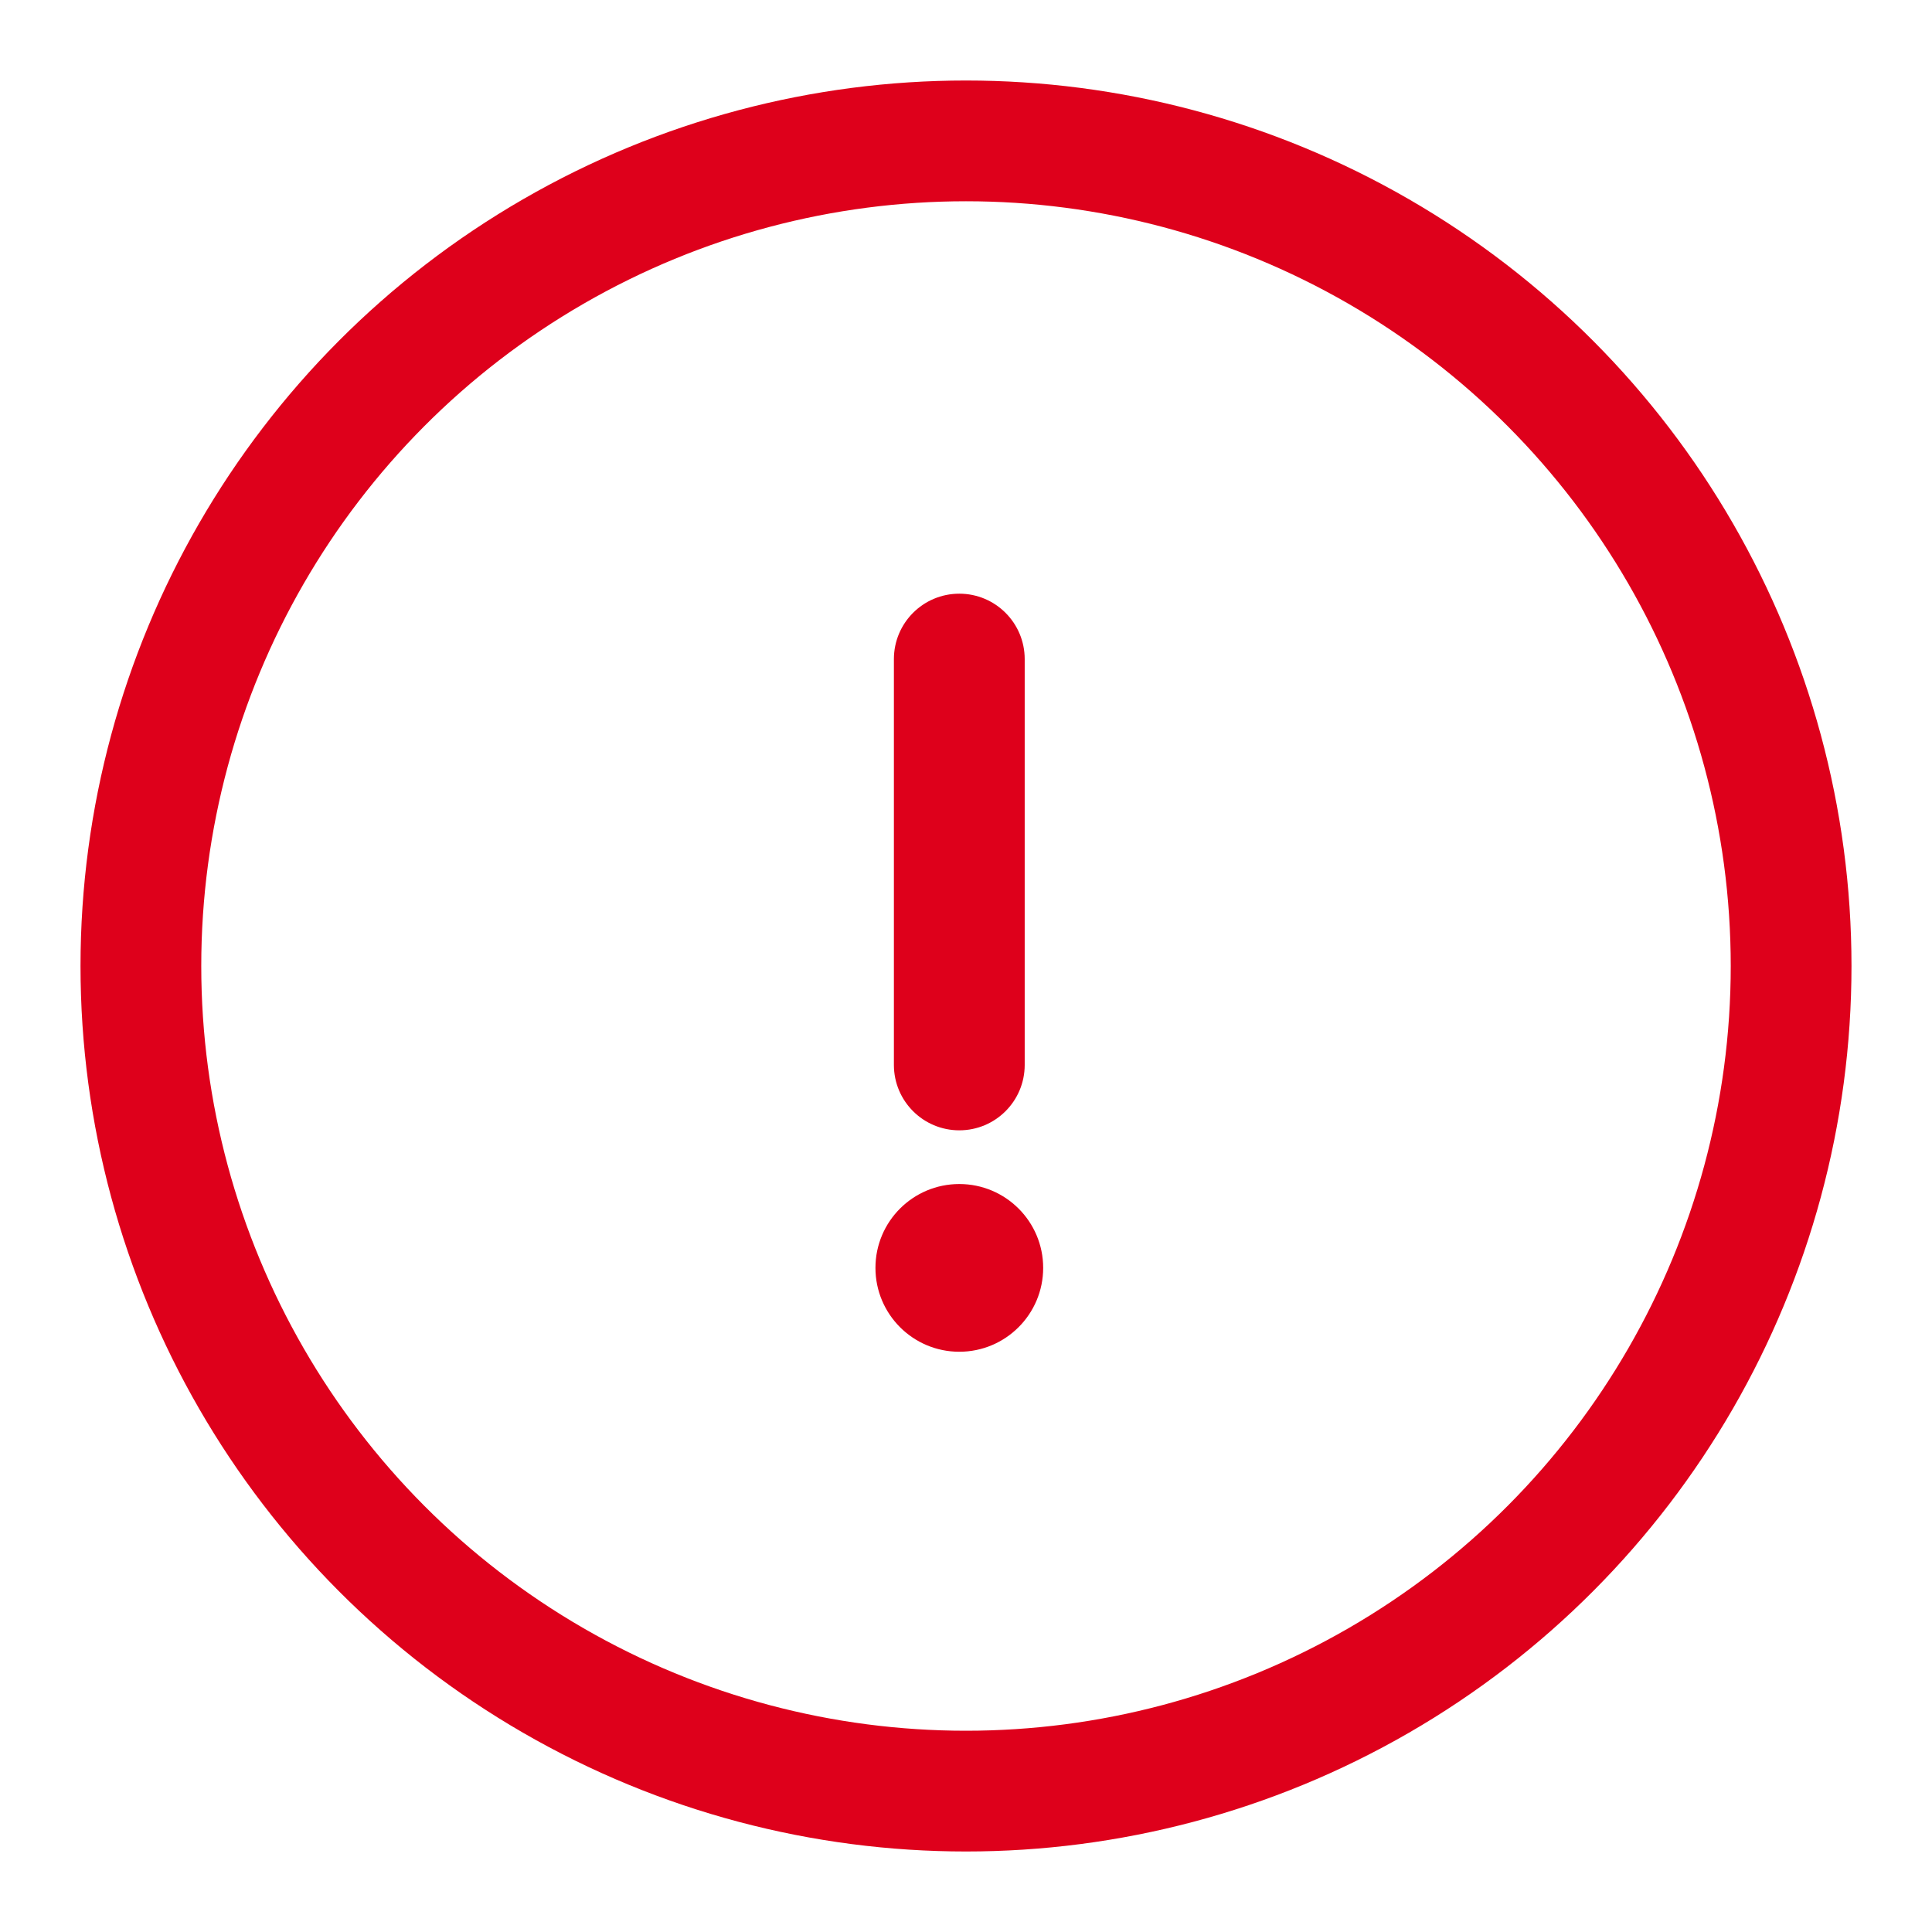 <svg xmlns="http://www.w3.org/2000/svg" width="64" height="64" viewBox="0 0 64 64">
    <g fill="none" fill-rule="evenodd" stroke="#DE001B" transform="translate(2.667 2.667)">
        <circle cx="29.333" cy="29.333" r="27.333" stroke-width="4"/>
        <path fill="#DE001B" stroke-width=".667" d="M29.111 36.889c1.35 0 2.445 1.094 2.445 2.444 0 1.35-1.095 2.445-2.445 2.445-1.35 0-2.444-1.095-2.444-2.445 0-1.35 1.094-2.444 2.444-2.444zm0-19.556c1.013 0 1.833.821 1.833 1.834V32.61c0 1.013-.82 1.833-1.833 1.833-1.012 0-1.833-.82-1.833-1.833V19.167c0-1.013.82-1.834 1.833-1.834z"/>
    </g>
</svg>
